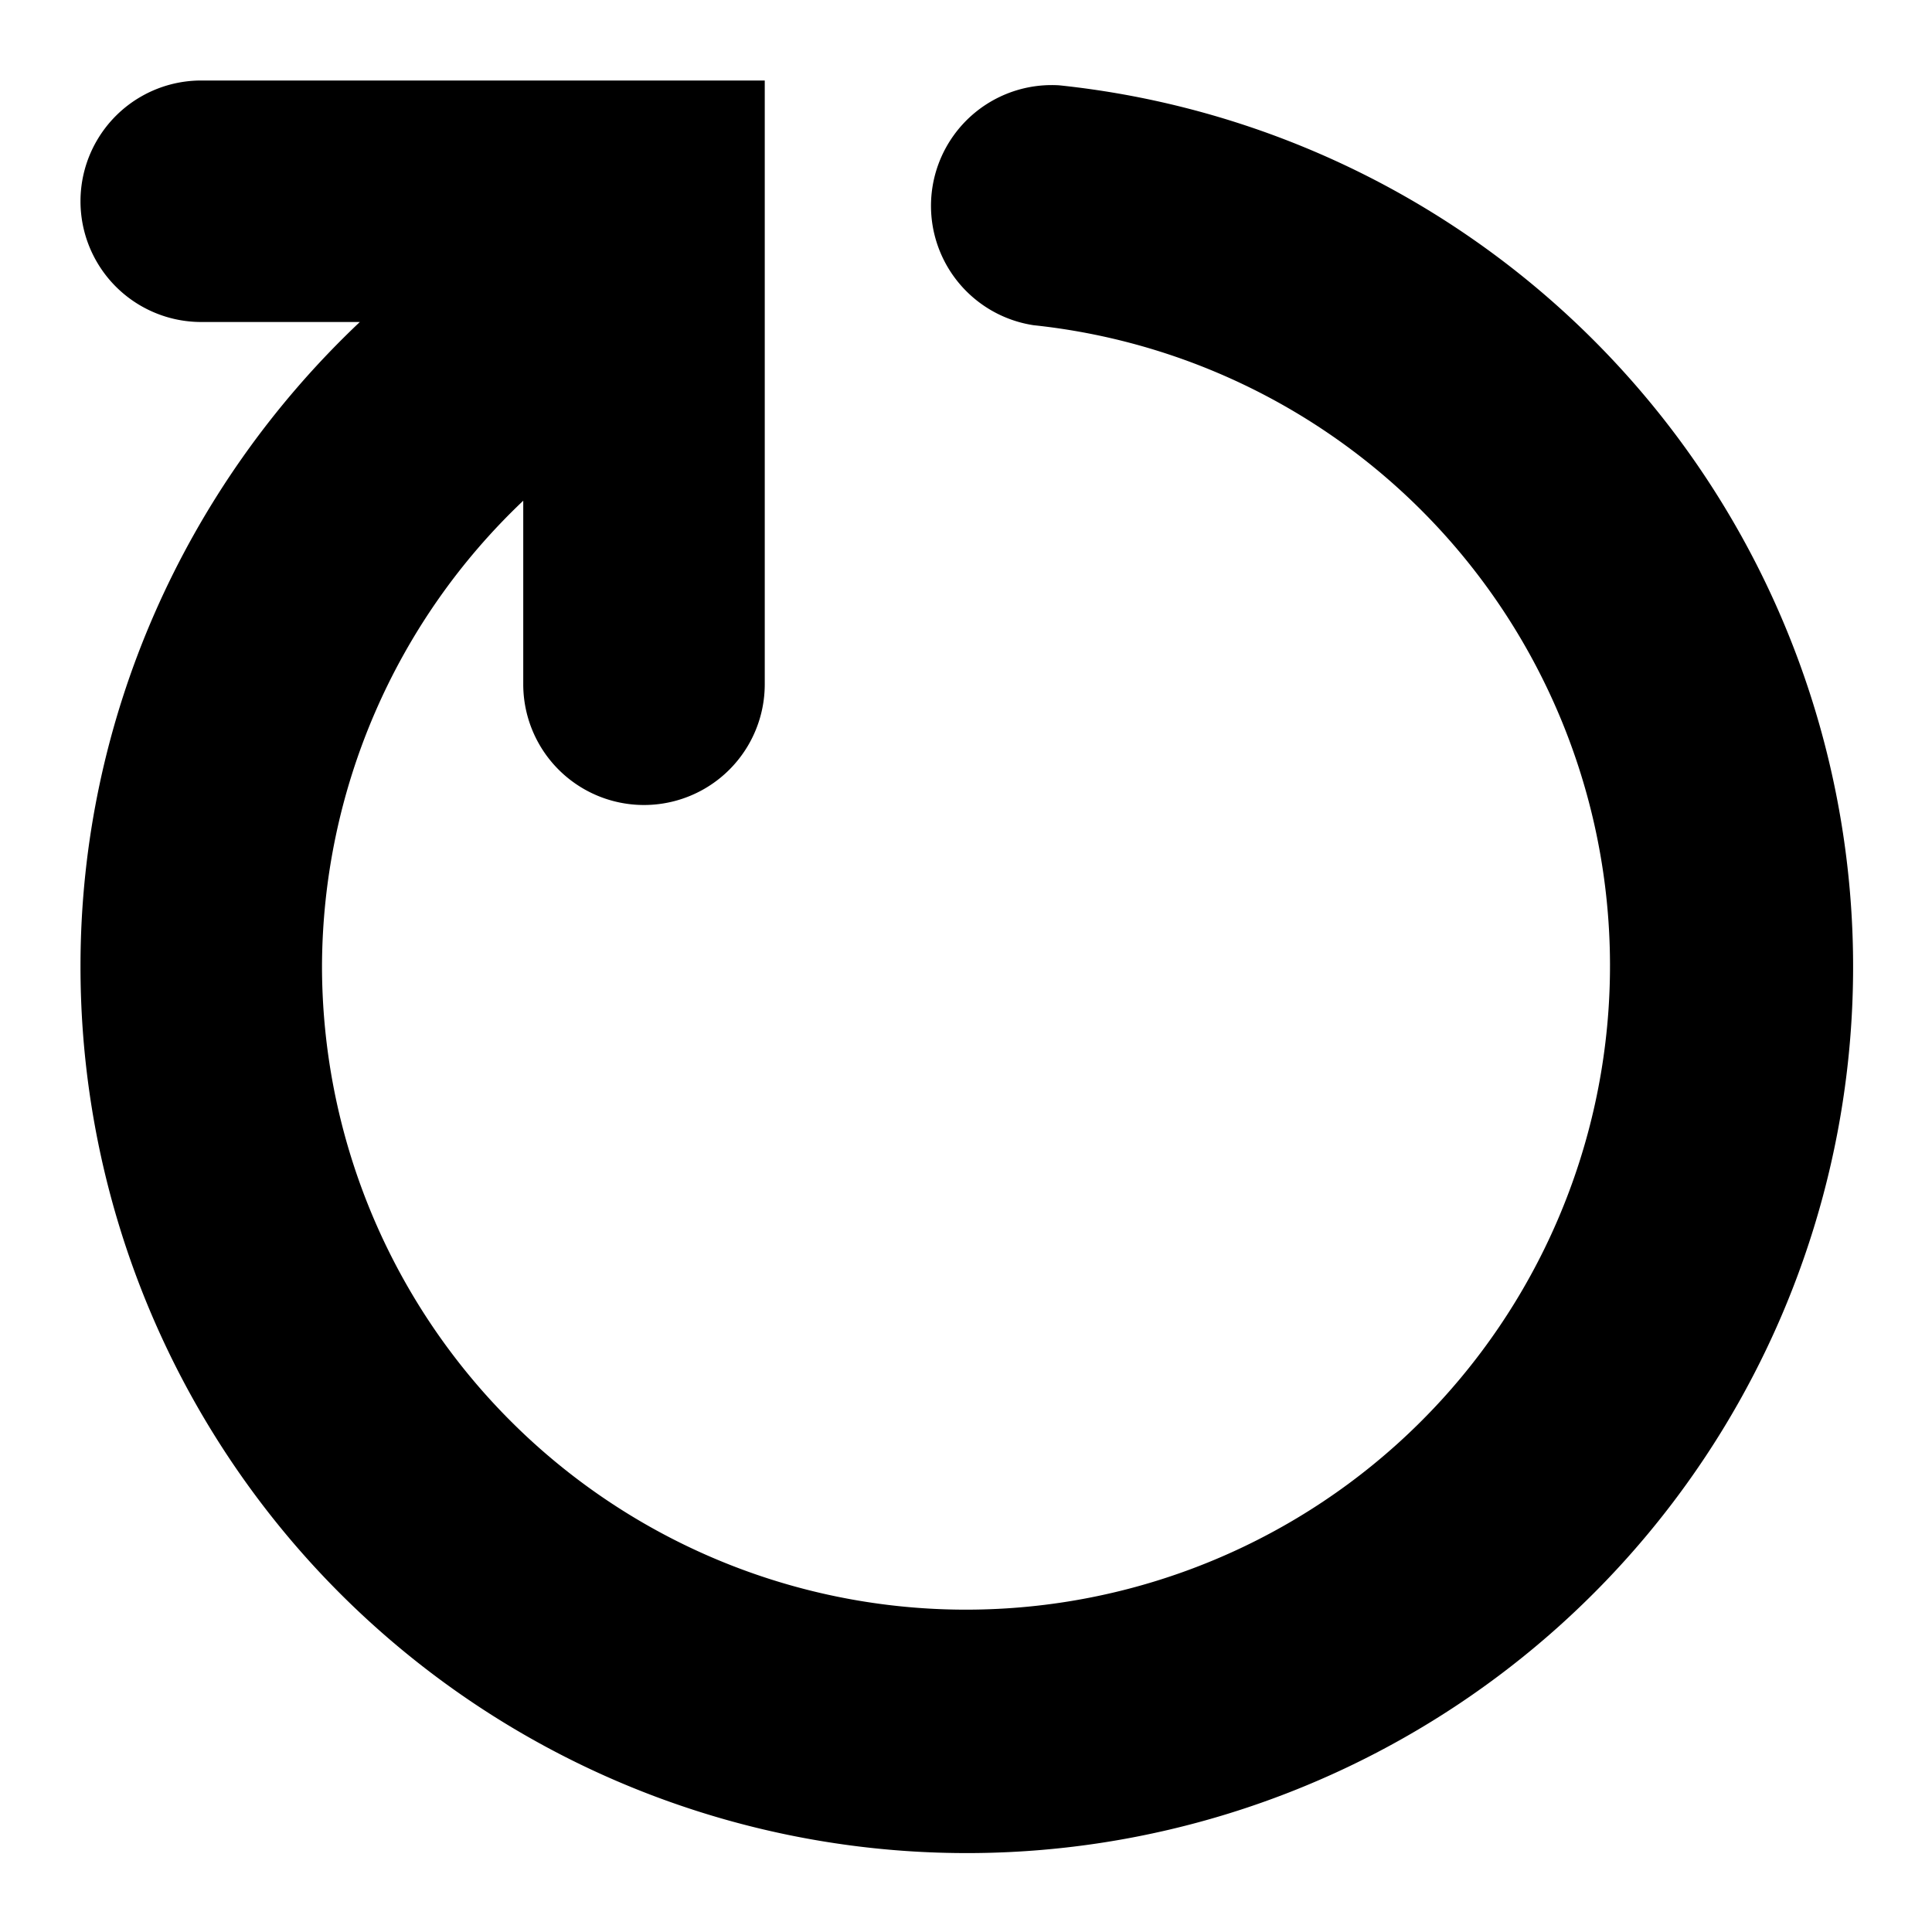 <svg xmlns="http://www.w3.org/2000/svg" width="24" height="24"><path d="M4.47 4H2.5a1.5 1.5 0 1 1 0-3h7v7.5a1.5 1.5 0 1 1-3 0V6.22A8 8 0 0 0 4 12a8 8 0 1 0 8.84-7.96 1.5 1.5 0 0 1 .32-2.98A11.01 11.01 0 1 1 1 12c0-3.07 1.3-5.95 3.47-8"/></svg>